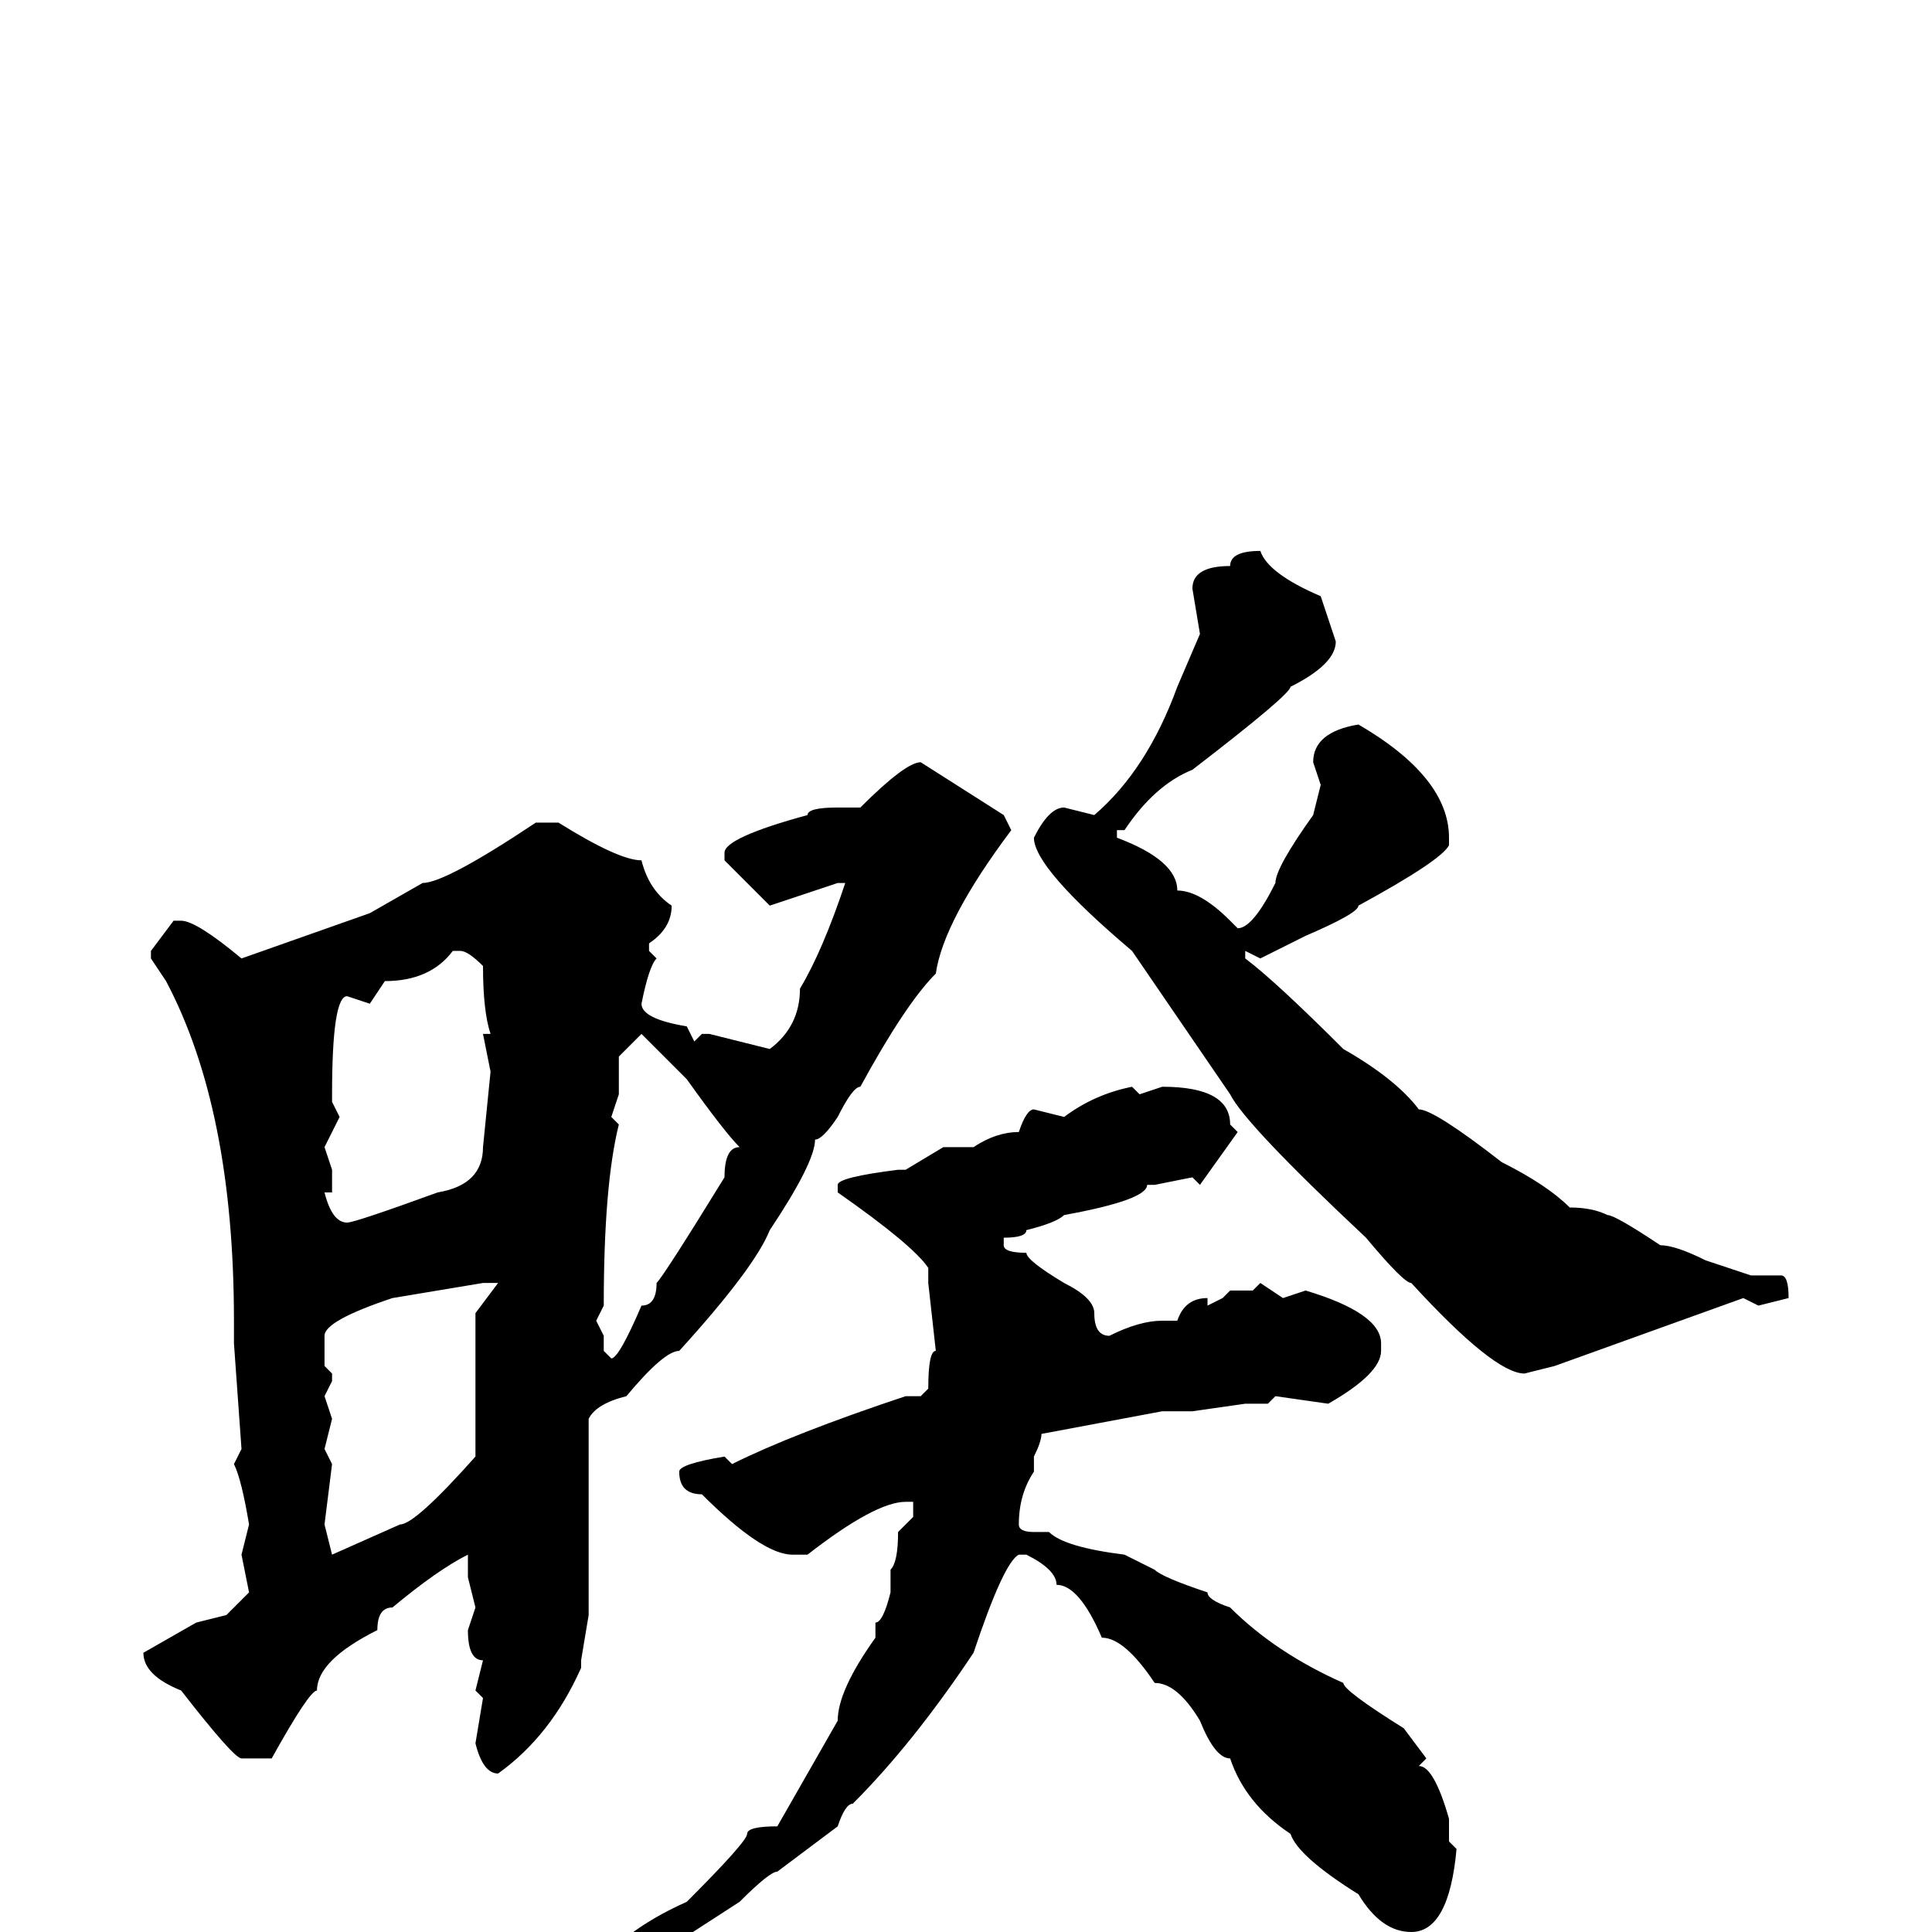 <svg xmlns="http://www.w3.org/2000/svg" viewBox="0 -256 256 256">
	<path fill="#000000" d="M167 -183Q168 -180 175 -177L177 -171Q177 -168 171 -165Q171 -164 158 -154Q153 -152 149 -146H148V-145Q156 -142 156 -138Q159 -138 163 -134L164 -133Q166 -133 169 -139Q169 -141 174 -148L175 -152L174 -155Q174 -159 180 -160Q192 -153 192 -145V-144Q191 -142 180 -136Q180 -135 173 -132L167 -129L165 -130V-129Q169 -126 178 -117Q185 -113 188 -109Q190 -109 199 -102Q205 -99 208 -96Q211 -96 213 -95Q214 -95 220 -91Q222 -91 226 -89L232 -87H236Q237 -87 237 -84L233 -83L231 -84L206 -75L202 -74Q198 -74 187 -86Q186 -86 181 -92Q165 -107 163 -111L150 -130Q137 -141 137 -145Q139 -149 141 -149L145 -148Q152 -154 156 -165L159 -172L158 -178Q158 -181 163 -181Q163 -183 167 -183ZM122 -155L133 -148L134 -146Q125 -134 124 -127Q120 -123 114 -112Q113 -112 111 -108Q109 -105 108 -105Q108 -102 102 -93Q100 -88 90 -77Q88 -77 83 -71Q79 -70 78 -68V-63Q78 -59 78 -58V-55V-54V-51V-42L77 -36V-35Q73 -26 66 -21Q64 -21 63 -25L64 -31L63 -32L64 -36Q62 -36 62 -40L63 -43L62 -47V-50Q58 -48 52 -43Q50 -43 50 -40Q42 -36 42 -32Q41 -32 36 -23H32Q31 -23 24 -32Q19 -34 19 -37L26 -41L30 -42L33 -45L32 -50L33 -54Q32 -60 31 -62L32 -64L31 -78V-79V-81Q31 -109 22 -126L20 -129V-130L23 -134H24Q26 -134 32 -129L49 -135L56 -139Q59 -139 71 -147H74Q82 -142 85 -142Q86 -138 89 -136Q89 -133 86 -131V-130L87 -129Q86 -128 85 -123Q85 -121 91 -120L92 -118L93 -119H94L102 -117Q106 -120 106 -125Q109 -130 112 -139H111L102 -136L96 -142V-143Q96 -145 107 -148Q107 -149 111 -149H114Q120 -155 122 -155ZM49 -123L46 -124Q44 -124 44 -111V-110L45 -108L43 -104L44 -101V-98H43Q44 -94 46 -94Q47 -94 58 -98Q64 -99 64 -104L65 -114L64 -119H65Q64 -122 64 -128Q62 -130 61 -130H60Q57 -126 51 -126ZM82 -116V-111L81 -108L82 -107Q80 -99 80 -83L79 -81L80 -79V-77L81 -76Q82 -76 85 -83Q87 -83 87 -86Q88 -87 96 -100Q96 -104 98 -104Q96 -106 91 -113L85 -119ZM150 -112L151 -111L154 -112Q163 -112 163 -107L164 -106L159 -99L158 -100L153 -99H152Q152 -97 141 -95Q140 -94 136 -93Q136 -92 133 -92V-91Q133 -90 136 -90Q136 -89 141 -86Q145 -84 145 -82Q145 -79 147 -79Q151 -81 154 -81H156Q157 -84 160 -84V-83L162 -84L163 -85H166L167 -86L170 -84L173 -85Q183 -82 183 -78V-77Q183 -74 176 -70L169 -71L168 -70H165L158 -69H154L138 -66Q138 -65 137 -63V-61Q135 -58 135 -54Q135 -53 137 -53H139Q141 -51 149 -50L153 -48Q154 -47 160 -45Q160 -44 163 -43Q169 -37 178 -33Q178 -32 186 -27L189 -23L188 -22Q190 -22 192 -15V-12L193 -11Q192 0 187 0Q183 0 180 -5Q172 -10 171 -13Q165 -17 163 -23Q161 -23 159 -28Q156 -33 153 -33Q149 -39 146 -39Q143 -46 140 -46Q140 -48 136 -50H135Q133 -49 129 -37Q121 -25 113 -17Q112 -17 111 -14L103 -8Q102 -8 98 -4L81 7H79L78 6Q82 0 91 -4Q99 -12 99 -13Q99 -14 103 -14L111 -28Q111 -32 116 -39V-41Q117 -41 118 -45V-46V-48Q119 -49 119 -53L121 -55V-57H120Q116 -57 107 -50H105Q101 -50 93 -58Q90 -58 90 -61Q90 -62 96 -63L97 -62Q105 -66 120 -71H122L123 -72Q123 -77 124 -77L123 -86V-88Q121 -91 111 -98V-99Q111 -100 119 -101H120L125 -104H129Q132 -106 135 -106Q136 -109 137 -109L141 -108Q145 -111 150 -112ZM43 -75L44 -74V-73L43 -71L44 -68L43 -64L44 -62L43 -54L44 -50L53 -54Q55 -54 63 -63V-82L66 -86H64L52 -84Q43 -81 43 -79Z"/>
</svg>